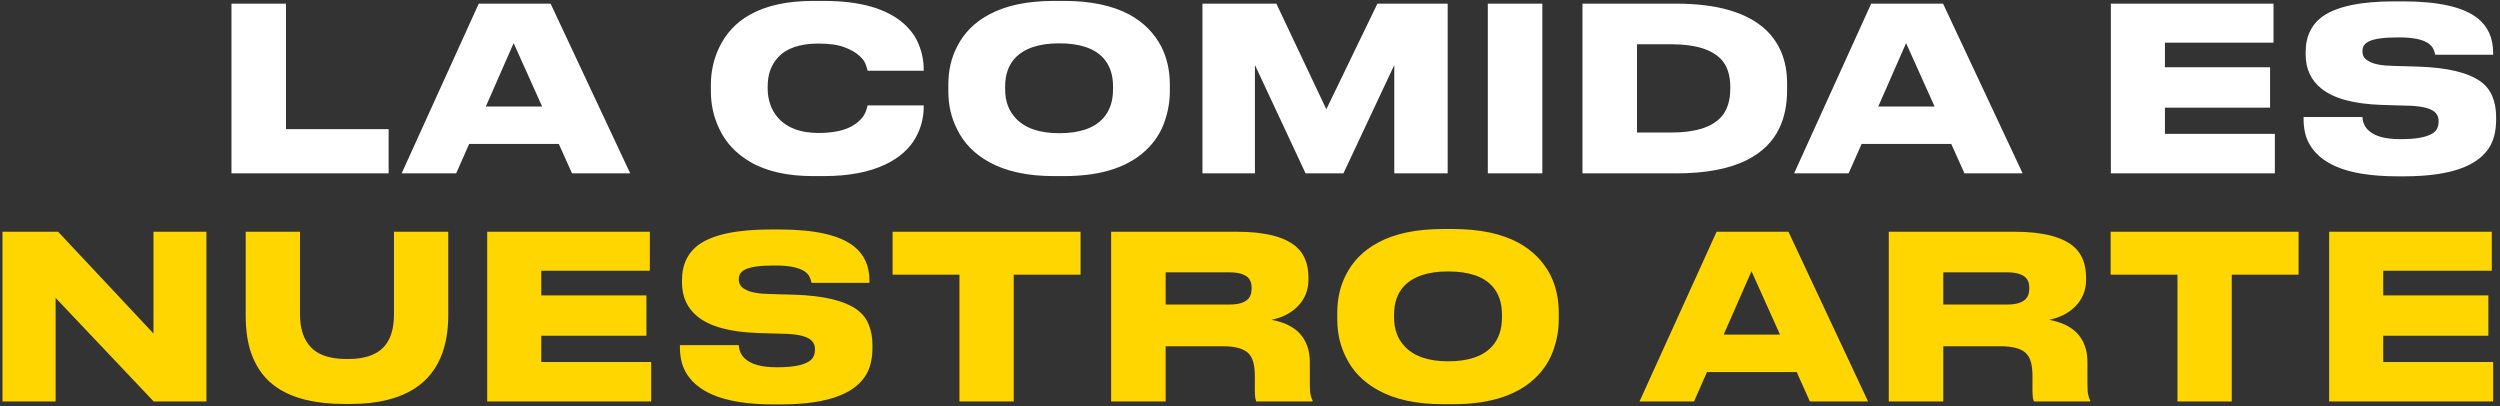 <svg width="548" height="89" viewBox="0 0 548 89" fill="none" xmlns="http://www.w3.org/2000/svg">
<rect x="0" y="0" width="548" height="89" fill="#333333" stroke="none"/>
<path d="M50.738 0.8H62.688V28.3H85.188V38H50.738V0.8ZM125.391 38L122.491 31.55H102.841L99.991 38H88.041L104.941 0.8H120.691L138.141 38H125.391ZM118.841 23.35L112.591 9.45L106.491 23.35H118.841ZM178.226 38.6C172.56 38.6 167.943 37.55 164.376 35.45C161.276 33.617 159.026 31.183 157.626 28.15C156.426 25.617 155.826 22.917 155.826 20.05V18.55C155.826 15.683 156.426 12.983 157.626 10.45C159.093 7.35 161.326 4.95 164.326 3.25C167.926 1.217 172.56 0.2 178.226 0.2H180.526C188.526 0.2 194.393 1.867 198.126 5.2C199.66 6.567 200.76 8.117 201.426 9.85C202.126 11.583 202.476 13.383 202.476 15.25V15.5H190.176C190.076 15.067 189.943 14.617 189.776 14.15C189.543 13.45 189.026 12.767 188.226 12.1C187.46 11.433 186.41 10.85 185.076 10.35C183.71 9.817 181.81 9.55 179.376 9.55C175.343 9.55 172.393 10.567 170.526 12.6C169.026 14.233 168.276 16.333 168.276 18.9V19.55C168.276 20.65 168.46 21.75 168.826 22.85C169.193 23.95 169.776 24.95 170.576 25.85C172.543 28.05 175.493 29.15 179.426 29.15C183.526 29.15 186.493 28.267 188.326 26.5C189.026 25.867 189.51 25.183 189.776 24.45C189.943 23.983 190.076 23.533 190.176 23.1H202.476V23.4C202.476 25.8 201.893 28.05 200.726 30.15C199.36 32.617 197.143 34.583 194.076 36.05C190.51 37.75 185.993 38.6 180.526 38.6H178.226ZM233.277 0.2C239.077 0.2 243.844 1.2 247.577 3.2C250.677 4.9 253.01 7.25 254.577 10.25C255.81 12.717 256.427 15.483 256.427 18.55V20.05C256.427 22.217 256.06 24.367 255.327 26.5C254.627 28.633 253.477 30.55 251.877 32.25C247.877 36.483 241.677 38.6 233.277 38.6H231.027C225.227 38.6 220.477 37.567 216.777 35.5C213.577 33.733 211.244 31.333 209.777 28.3C208.51 25.8 207.877 23.05 207.877 20.05V18.55C207.877 15.45 208.51 12.683 209.777 10.25C211.277 7.25 213.61 4.9 216.777 3.2C220.444 1.2 225.194 0.2 231.027 0.2H233.277ZM243.977 18.95C243.977 16.35 243.26 14.267 241.827 12.7C239.86 10.567 236.644 9.5 232.177 9.5C227.777 9.5 224.56 10.567 222.527 12.7C221.06 14.267 220.327 16.35 220.327 18.95V19.6C220.327 22.167 221.094 24.267 222.627 25.9C224.66 28.1 227.844 29.2 232.177 29.2C236.644 29.2 239.86 28.1 241.827 25.9C243.26 24.3 243.977 22.2 243.977 19.6V18.95ZM263.58 38V0.8H279.78L290.73 23.95L301.93 0.8H317.33V38H305.63V14.25L294.48 38H286.18L275.08 14.25V38H263.58ZM338.079 0.8V38H326.129V0.8H338.079ZM346.88 0.8H367.38C376.38 0.8 382.93 2.7 387.03 6.5C390.164 9.467 391.73 13.383 391.73 18.25V19.75C391.73 22.95 391.164 25.733 390.03 28.1C388.597 31.1 386.214 33.433 382.88 35.1C379.014 37.033 373.864 38 367.43 38H346.88V0.8ZM358.83 29.05H366.33C371.53 29.05 375.164 27.933 377.23 25.7C378.597 24.2 379.28 22.1 379.28 19.4V19.1C379.28 16.433 378.597 14.383 377.23 12.95C375.13 10.783 371.497 9.7 366.33 9.7H358.83V29.05ZM430.615 38L427.715 31.55H408.065L405.215 38H393.265L410.165 0.8H425.915L443.365 38H430.615ZM424.065 23.35L417.815 9.45L411.715 23.35H424.065ZM462.701 0.8H498.351V9.35H474.551V14.75H497.601V23.6H474.551V29.35H498.651V38H462.701V0.8ZM525.598 38.65C519.798 38.65 515.248 37.917 511.948 36.45C509.248 35.25 507.315 33.583 506.148 31.45C505.348 29.983 504.948 28.2 504.948 26.1V25.65H517.848C517.915 26.883 518.382 27.883 519.248 28.65C520.615 29.883 522.882 30.5 526.048 30.5H526.348C529.582 30.5 531.865 30.083 533.198 29.25C533.732 28.917 534.082 28.533 534.248 28.1C534.448 27.667 534.548 27.167 534.548 26.6C534.548 26.067 534.448 25.617 534.248 25.25C534.048 24.85 533.698 24.5 533.198 24.2C532.065 23.533 530.082 23.183 527.248 23.15L522.148 23C516.015 22.8 511.598 21.617 508.898 19.45C506.565 17.617 505.398 15.1 505.398 11.9V11.45C505.398 7.983 506.665 5.35 509.198 3.55C512.332 1.383 517.548 0.3 524.848 0.3H526.748C534.515 0.3 539.965 1.533 543.098 4C545.365 5.8 546.498 8.333 546.498 11.6V12H533.798C533.698 11.5 533.548 11.05 533.348 10.65C533.148 10.25 532.798 9.867 532.298 9.5C531.032 8.633 528.915 8.2 525.948 8.2H525.498C522.565 8.2 520.498 8.483 519.298 9.05C518.765 9.317 518.382 9.633 518.148 10C517.948 10.333 517.848 10.75 517.848 11.25C517.848 12.217 518.298 12.933 519.198 13.4C520.298 14.067 522.148 14.417 524.748 14.45L529.998 14.6C536.432 14.8 541.032 15.9 543.798 17.9C544.998 18.8 545.848 19.9 546.348 21.2C546.882 22.467 547.148 23.95 547.148 25.65V26.25C547.148 28.517 546.715 30.433 545.848 32C544.682 34.033 542.732 35.6 539.998 36.7C536.765 38 532.415 38.65 526.948 38.65H525.598Z" fill="white"/>
<path d="M33.693 88L12.193 65.3V88H0.543V50.8H12.743L33.643 73.1V50.8H45.243V88H33.693ZM75.408 88.55C69.341 88.55 64.541 87.417 61.008 85.15C58.242 83.383 56.258 80.8 55.058 77.4C54.258 75.133 53.858 72.367 53.858 69.1V50.8H65.758V68.95C65.758 71.65 66.358 73.8 67.558 75.4C69.125 77.6 71.942 78.7 76.008 78.7H76.258C80.291 78.7 83.091 77.6 84.658 75.4C85.791 73.833 86.358 71.683 86.358 68.95V50.8H98.258V69.1C98.258 72.233 97.825 75 96.958 77.4C95.758 80.733 93.742 83.317 90.908 85.15C87.375 87.417 82.692 88.55 76.858 88.55H75.408ZM106.793 50.8H142.443V59.35H118.643V64.75H141.693V73.6H118.643V79.35H142.743V88H106.793V50.8ZM169.69 88.65C163.89 88.65 159.34 87.917 156.04 86.45C153.34 85.25 151.407 83.583 150.24 81.45C149.44 79.983 149.04 78.2 149.04 76.1V75.65H161.94C162.007 76.883 162.474 77.883 163.34 78.65C164.707 79.883 166.974 80.5 170.14 80.5H170.44C173.674 80.5 175.957 80.083 177.29 79.25C177.824 78.917 178.174 78.533 178.34 78.1C178.54 77.667 178.64 77.167 178.64 76.6C178.64 76.067 178.54 75.617 178.34 75.25C178.14 74.85 177.79 74.5 177.29 74.2C176.157 73.533 174.174 73.183 171.34 73.15L166.24 73C160.107 72.8 155.69 71.617 152.99 69.45C150.657 67.617 149.49 65.1 149.49 61.9V61.45C149.49 57.983 150.757 55.35 153.29 53.55C156.424 51.383 161.64 50.3 168.94 50.3H170.84C178.607 50.3 184.057 51.533 187.19 54C189.457 55.8 190.59 58.333 190.59 61.6V62H177.89C177.79 61.5 177.64 61.05 177.44 60.65C177.24 60.25 176.89 59.867 176.39 59.5C175.124 58.633 173.007 58.2 170.04 58.2H169.59C166.657 58.2 164.59 58.483 163.39 59.05C162.857 59.317 162.474 59.633 162.24 60C162.04 60.333 161.94 60.75 161.94 61.25C161.94 62.217 162.39 62.933 163.29 63.4C164.39 64.067 166.24 64.417 168.84 64.45L174.09 64.6C180.524 64.8 185.124 65.9 187.89 67.9C189.09 68.8 189.94 69.9 190.44 71.2C190.974 72.467 191.24 73.95 191.24 75.65V76.25C191.24 78.517 190.807 80.433 189.94 82C188.774 84.033 186.824 85.6 184.09 86.7C180.857 88 176.507 88.65 171.04 88.65H169.69ZM210.309 88V60.2H195.659V50.8H236.859V60.2H222.209V88H210.309ZM278.71 70.1C281.377 70.6 283.393 71.55 284.76 72.95C286.327 74.583 287.11 76.717 287.11 79.35V84.2C287.11 85.433 287.177 86.25 287.31 86.65C287.41 87.117 287.543 87.483 287.71 87.75V88H275.36C275.26 87.667 275.193 87.417 275.16 87.25C275.093 86.783 275.06 86.217 275.06 85.55V82.45C275.06 81.217 274.943 80.183 274.71 79.35C274.477 78.517 274.093 77.85 273.56 77.35C272.493 76.383 270.66 75.9 268.06 75.9H255.51V88H243.56V50.8H271.16C277.327 50.8 281.677 51.917 284.21 54.15C285.943 55.717 286.81 57.95 286.81 60.85V61.3C286.81 63.633 286.01 65.6 284.41 67.2C282.943 68.667 281.043 69.633 278.71 70.1ZM255.51 66.75H269.56C271.327 66.75 272.61 66.4 273.41 65.7C274.043 65.167 274.36 64.333 274.36 63.2V63.1C274.36 62.033 274.043 61.233 273.41 60.7C272.577 60.033 271.293 59.7 269.56 59.7H255.51V66.75ZM318.531 50.2C324.331 50.2 329.098 51.2 332.831 53.2C335.931 54.9 338.264 57.25 339.831 60.25C341.064 62.717 341.681 65.483 341.681 68.55V70.05C341.681 72.217 341.314 74.367 340.581 76.5C339.881 78.633 338.731 80.55 337.131 82.25C333.131 86.483 326.931 88.6 318.531 88.6H316.281C310.481 88.6 305.731 87.567 302.031 85.5C298.831 83.733 296.498 81.333 295.031 78.3C293.764 75.8 293.131 73.05 293.131 70.05V68.55C293.131 65.45 293.764 62.683 295.031 60.25C296.531 57.25 298.864 54.9 302.031 53.2C305.698 51.2 310.448 50.2 316.281 50.2H318.531ZM329.231 68.95C329.231 66.35 328.514 64.267 327.081 62.7C325.114 60.567 321.898 59.5 317.431 59.5C313.031 59.5 309.814 60.567 307.781 62.7C306.314 64.267 305.581 66.35 305.581 68.95V69.6C305.581 72.167 306.348 74.267 307.881 75.9C309.914 78.1 313.098 79.2 317.431 79.2C321.898 79.2 325.114 78.1 327.081 75.9C328.514 74.3 329.231 72.2 329.231 69.6V68.95ZM396.729 88L393.829 81.55H374.179L371.329 88H359.379L376.279 50.8H392.029L409.479 88H396.729ZM390.179 73.35L383.929 59.45L377.829 73.35H390.179ZM449.169 70.1C451.836 70.6 453.852 71.55 455.219 72.95C456.786 74.583 457.569 76.717 457.569 79.35V84.2C457.569 85.433 457.636 86.25 457.769 86.65C457.869 87.117 458.002 87.483 458.169 87.75V88H445.819C445.719 87.667 445.652 87.417 445.619 87.25C445.552 86.783 445.519 86.217 445.519 85.55V82.45C445.519 81.217 445.402 80.183 445.169 79.35C444.936 78.517 444.552 77.85 444.019 77.35C442.952 76.383 441.119 75.9 438.519 75.9H425.969V88H414.019V50.8H441.619C447.786 50.8 452.136 51.917 454.669 54.15C456.402 55.717 457.269 57.95 457.269 60.85V61.3C457.269 63.633 456.469 65.6 454.869 67.2C453.402 68.667 451.502 69.633 449.169 70.1ZM425.969 66.75H440.019C441.786 66.75 443.069 66.4 443.869 65.7C444.502 65.167 444.819 64.333 444.819 63.2V63.1C444.819 62.033 444.502 61.233 443.869 60.7C443.036 60.033 441.752 59.7 440.019 59.7H425.969V66.75ZM477.302 88V60.2H462.652V50.8H503.852V60.2H489.202V88H477.302ZM510.552 50.8H546.202V59.35H522.402V64.75H545.452V73.6H522.402V79.35H546.502V88H510.552V50.8Z" fill="#FFD600"/>
</svg>
